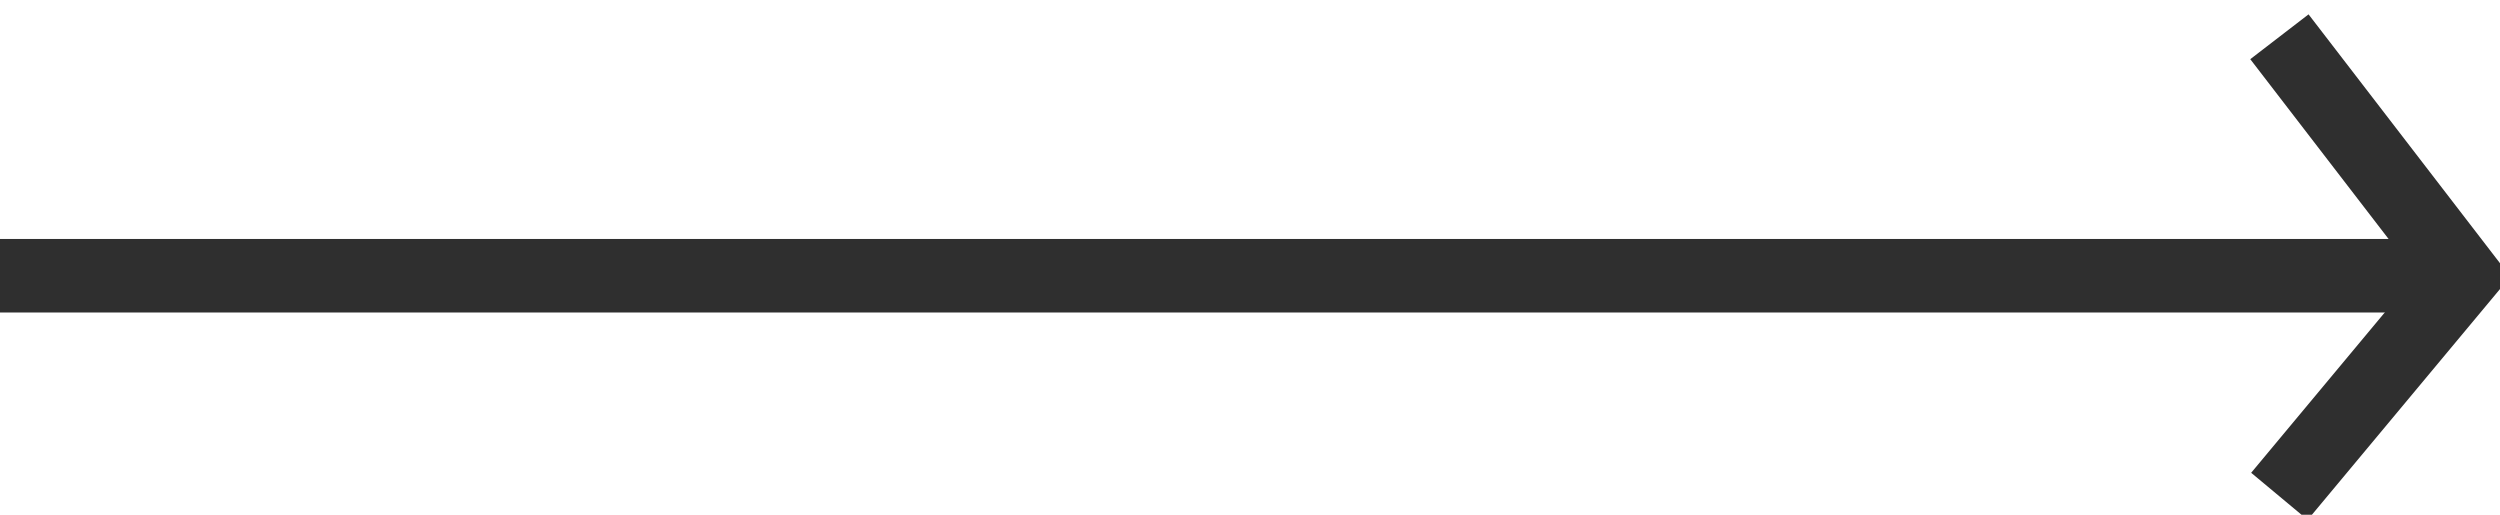 <svg width="68" height="14" viewBox="0 0 68 14" fill="none" xmlns="http://www.w3.org/2000/svg">
<path d="M0 7.5L61.878 7.5L67 7.5" stroke="#2F2F2F" stroke-width="2"/>
<path d="M62 1L67 7.5L62 13.5" stroke="#2F2F2F" stroke-width="2"/>
</svg>
